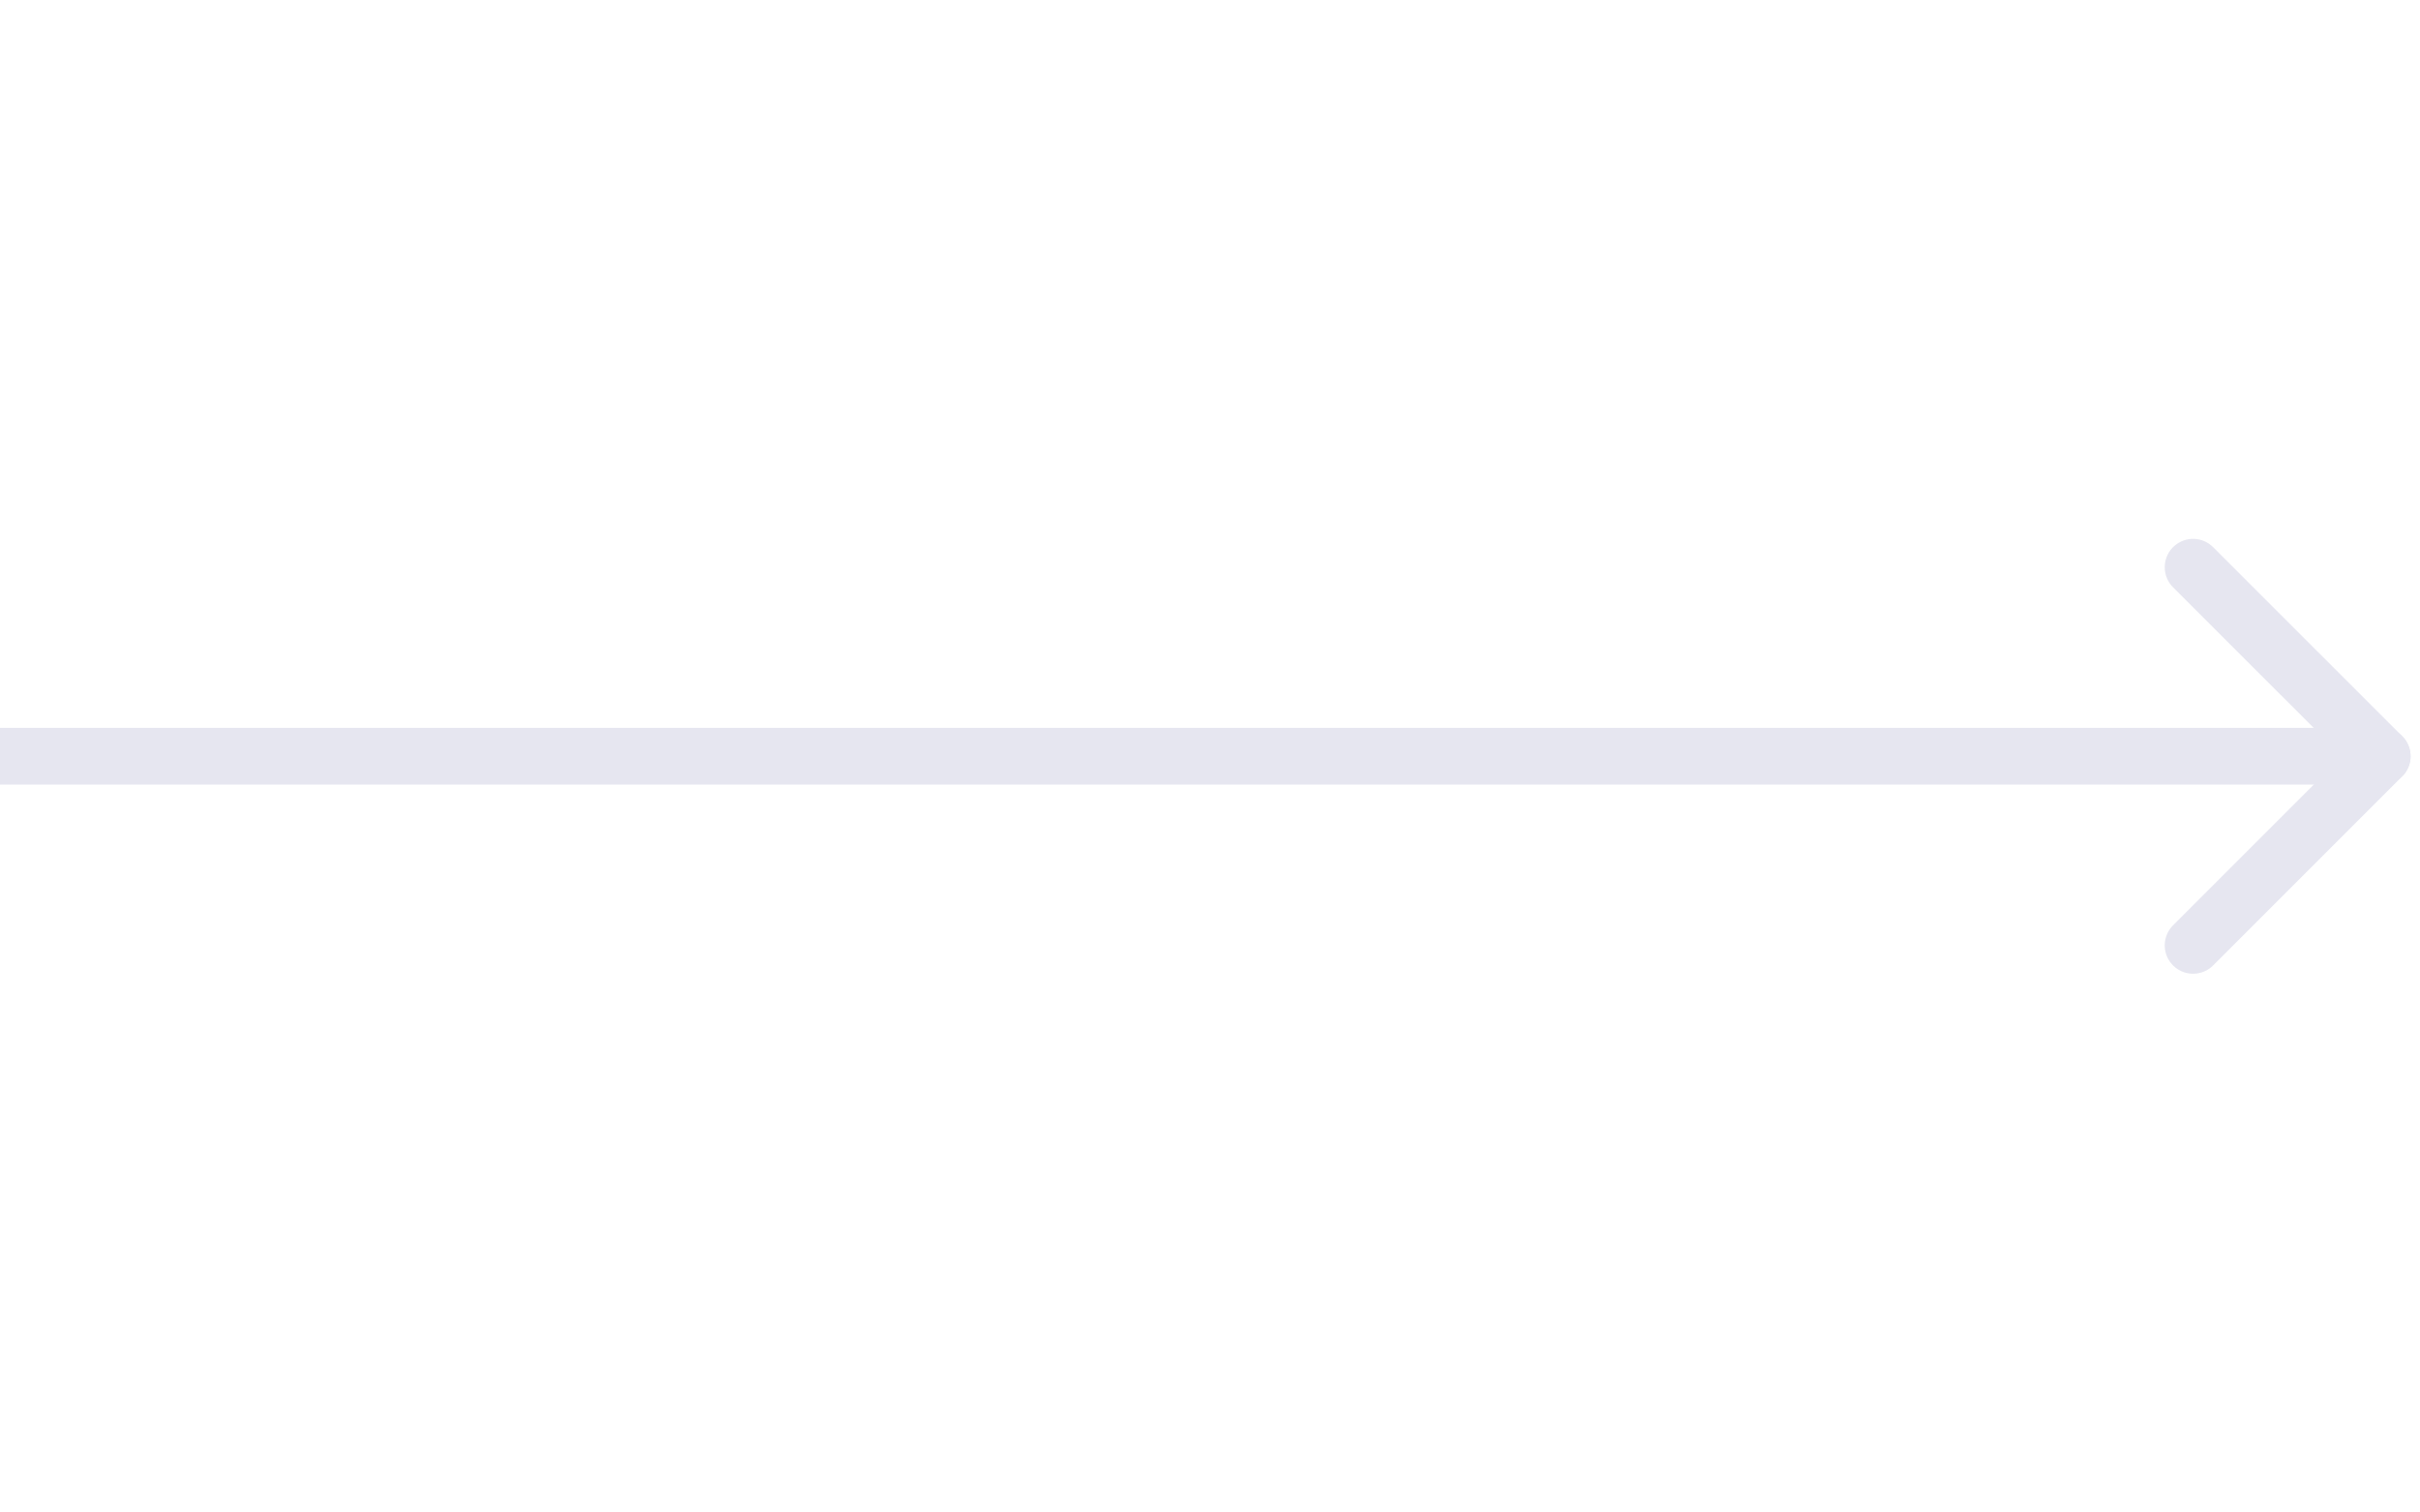 <svg width="64" height="40" viewBox="0 0 64 40" fill="none" xmlns="http://www.w3.org/2000/svg">
<g clip-path="url(#clip0_32078_446)">
<path d="M63 20L0 20" stroke="#E6E6F0" stroke-width="1.5" stroke-linecap="round" stroke-linejoin="round"/>
<path d="M57.999 15.001L63 20.001L57.999 25.002" stroke="#E6E6F0" stroke-width="1.5" stroke-linecap="round" stroke-linejoin="round"/>
</g>
<defs>
<clipPath id="clip0_32078_446">
<rect width="40" height="64" fill="white" transform="translate(0 40) rotate(-90)"/>
</clipPath>
</defs>
</svg>
